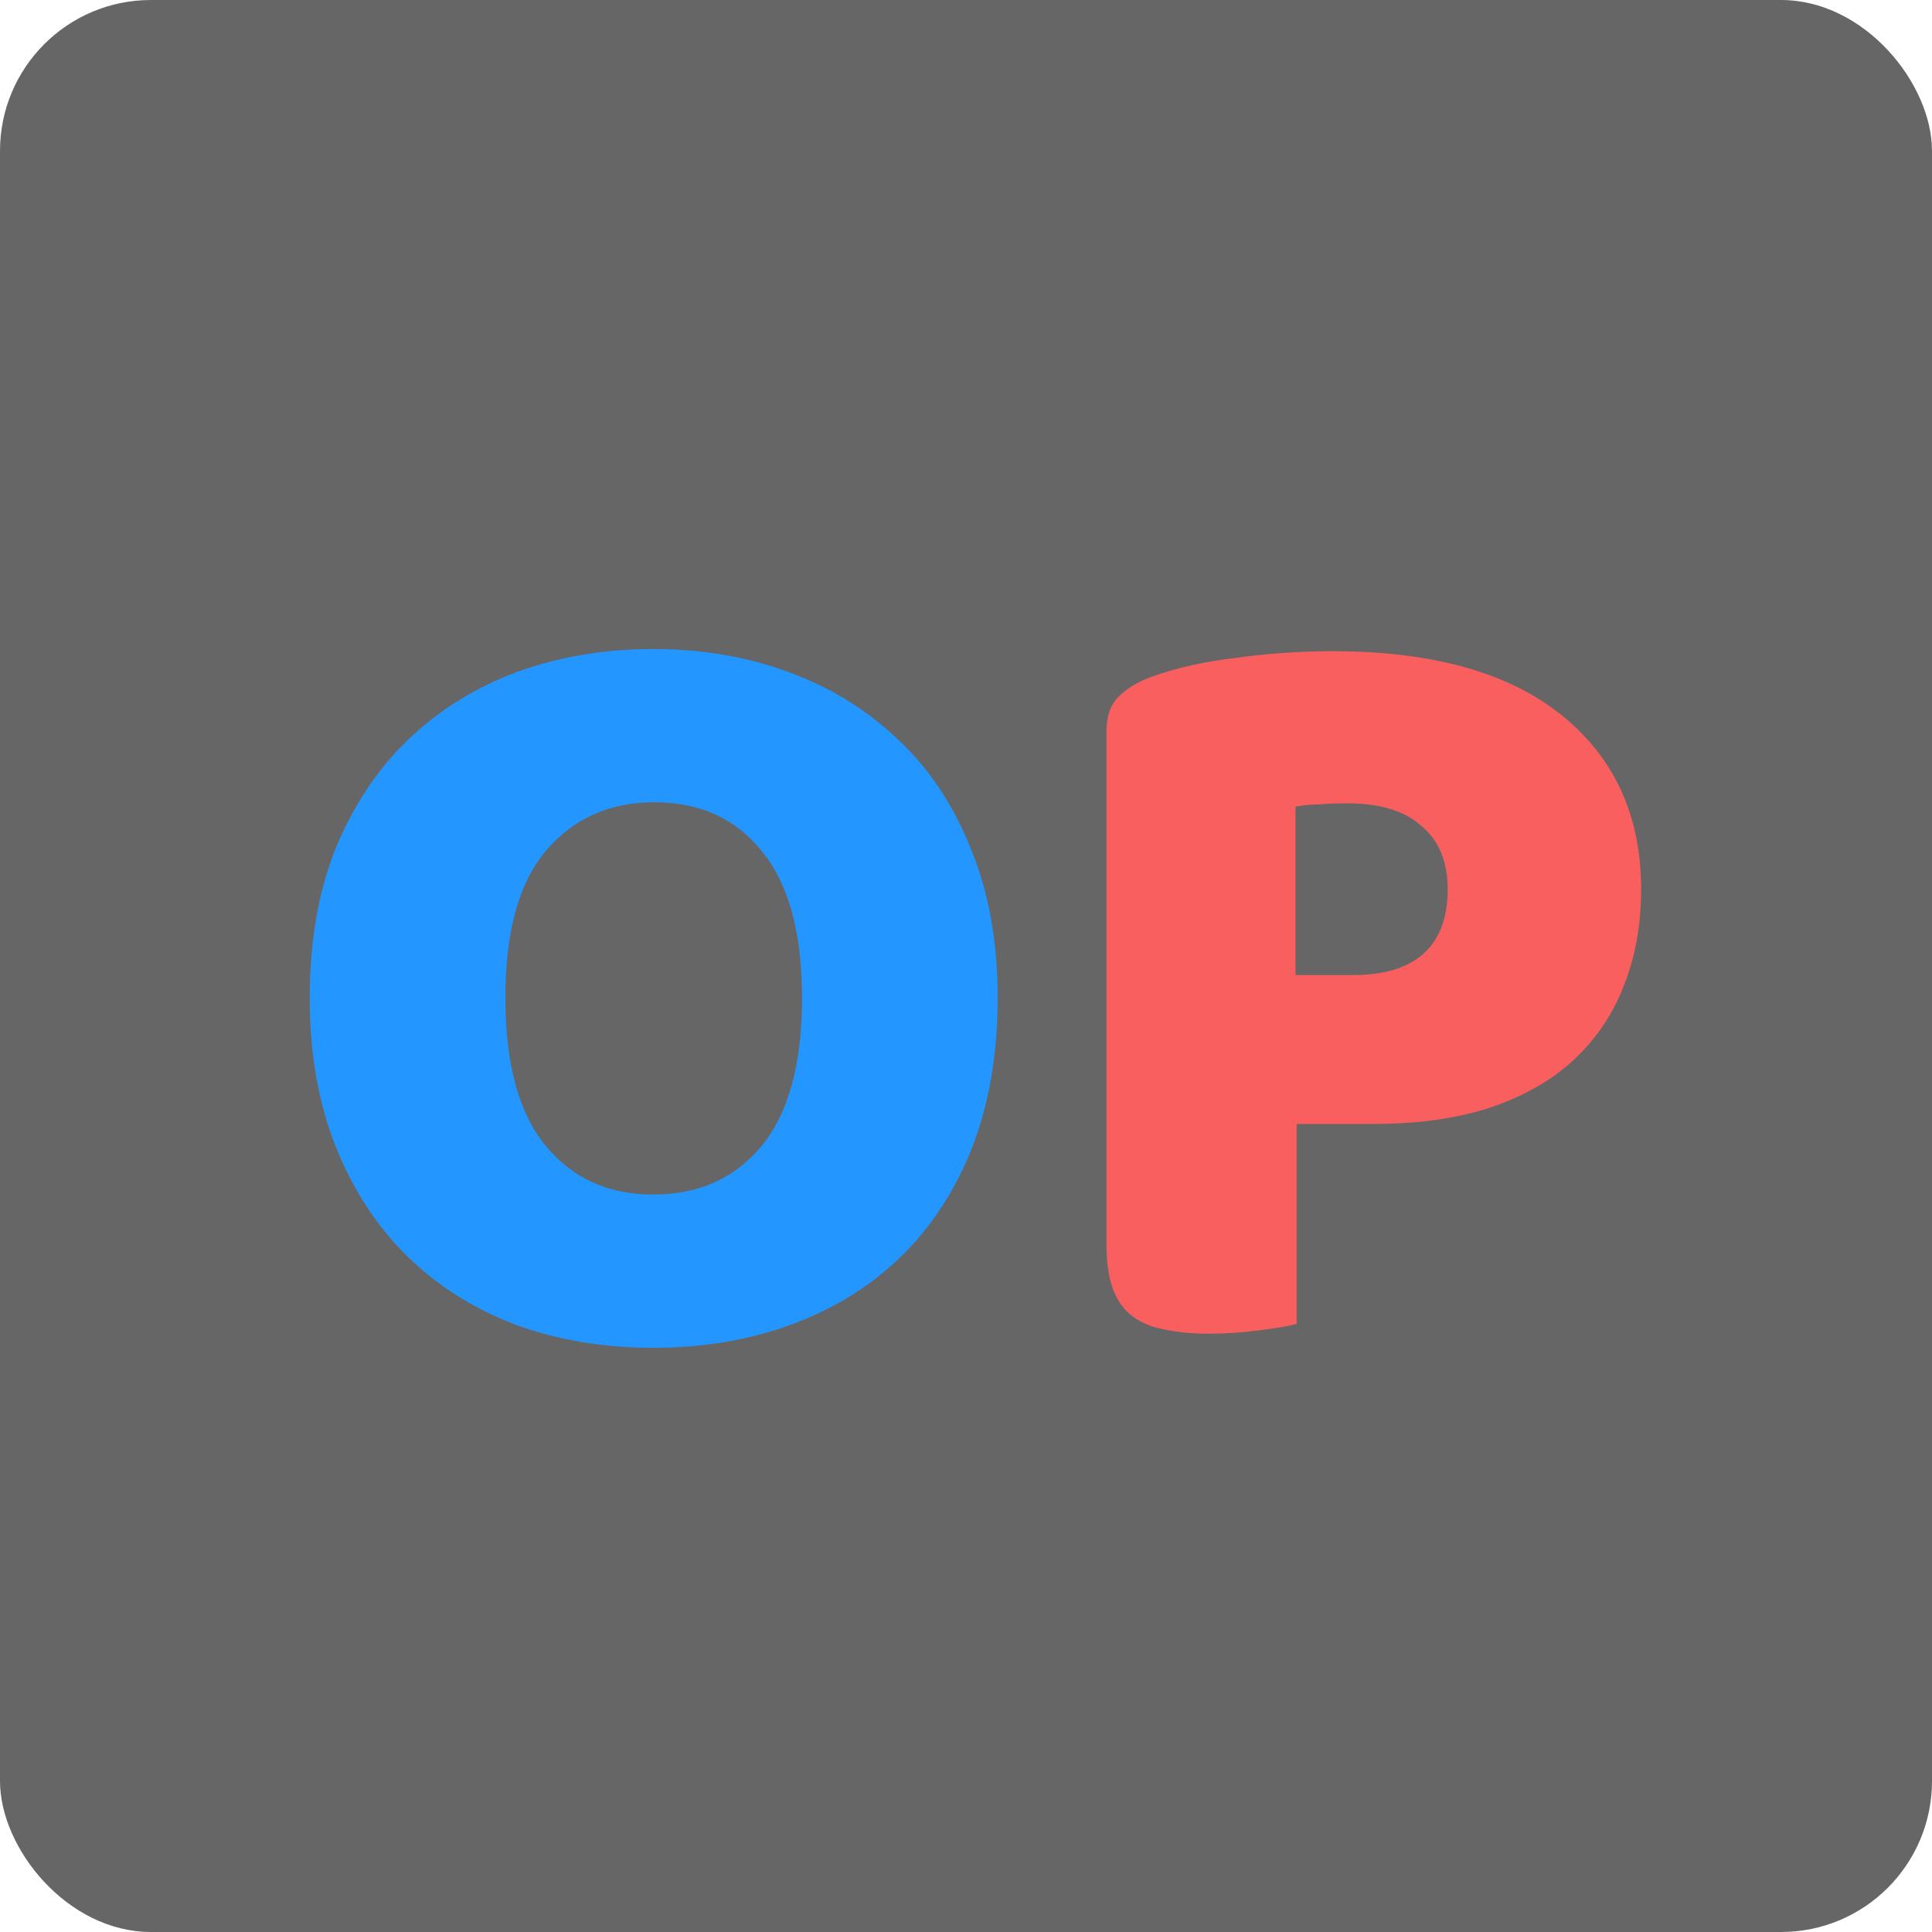 <svg width="64" height="64" viewBox="0 0 64 64" fill="none" xmlns="http://www.w3.org/2000/svg">
<rect width="64" height="64" rx="5" fill="black" fill-opacity="0.6"/>
<path d="M10.26 33.056C10.26 31.184 10.548 29.528 11.124 28.088C11.724 26.648 12.528 25.448 13.536 24.488C14.568 23.504 15.768 22.76 17.136 22.256C18.528 21.752 20.028 21.5 21.636 21.5C23.244 21.5 24.732 21.752 26.1 22.256C27.492 22.76 28.704 23.504 29.736 24.488C30.768 25.448 31.572 26.648 32.148 28.088C32.748 29.528 33.048 31.184 33.048 33.056C33.048 34.928 32.76 36.596 32.184 38.06C31.608 39.5 30.804 40.712 29.772 41.696C28.764 42.656 27.564 43.388 26.172 43.892C24.78 44.396 23.268 44.648 21.636 44.648C20.004 44.648 18.492 44.396 17.1 43.892C15.708 43.364 14.508 42.608 13.5 41.624C12.492 40.64 11.7 39.428 11.124 37.988C10.548 36.548 10.26 34.904 10.26 33.056ZM16.74 33.056C16.74 35.24 17.184 36.872 18.072 37.952C18.96 39.032 20.148 39.572 21.636 39.572C23.148 39.572 24.348 39.032 25.236 37.952C26.124 36.872 26.568 35.24 26.568 33.056C26.568 30.896 26.124 29.276 25.236 28.196C24.372 27.116 23.184 26.576 21.672 26.576C20.184 26.576 18.984 27.116 18.072 28.196C17.184 29.252 16.74 30.872 16.74 33.056Z" fill="#2496FF"/>
<path d="M44.825 32.3C45.833 32.3 46.6 32.072 47.129 31.616C47.681 31.136 47.956 30.416 47.956 29.456C47.956 28.544 47.669 27.848 47.093 27.368C46.541 26.864 45.724 26.612 44.645 26.612C44.261 26.612 43.937 26.624 43.672 26.648C43.432 26.648 43.181 26.672 42.916 26.72V32.3H44.825ZM42.953 43.856C42.688 43.928 42.269 44 41.693 44.072C41.141 44.144 40.589 44.18 40.036 44.18C39.484 44.18 38.992 44.132 38.56 44.036C38.153 43.964 37.804 43.82 37.517 43.604C37.228 43.388 37.013 43.088 36.868 42.704C36.724 42.32 36.653 41.816 36.653 41.192V24.236C36.653 23.732 36.785 23.348 37.048 23.084C37.337 22.796 37.721 22.568 38.2 22.4C39.017 22.112 39.941 21.908 40.972 21.788C42.029 21.644 43.084 21.572 44.141 21.572C47.453 21.572 49.984 22.28 51.736 23.696C53.489 25.112 54.364 27.032 54.364 29.456C54.364 30.632 54.172 31.7 53.788 32.66C53.428 33.596 52.877 34.412 52.133 35.108C51.413 35.78 50.489 36.308 49.361 36.692C48.257 37.052 46.972 37.232 45.508 37.232H42.953V43.856Z" fill="#FA5F5F"/>
</svg>
